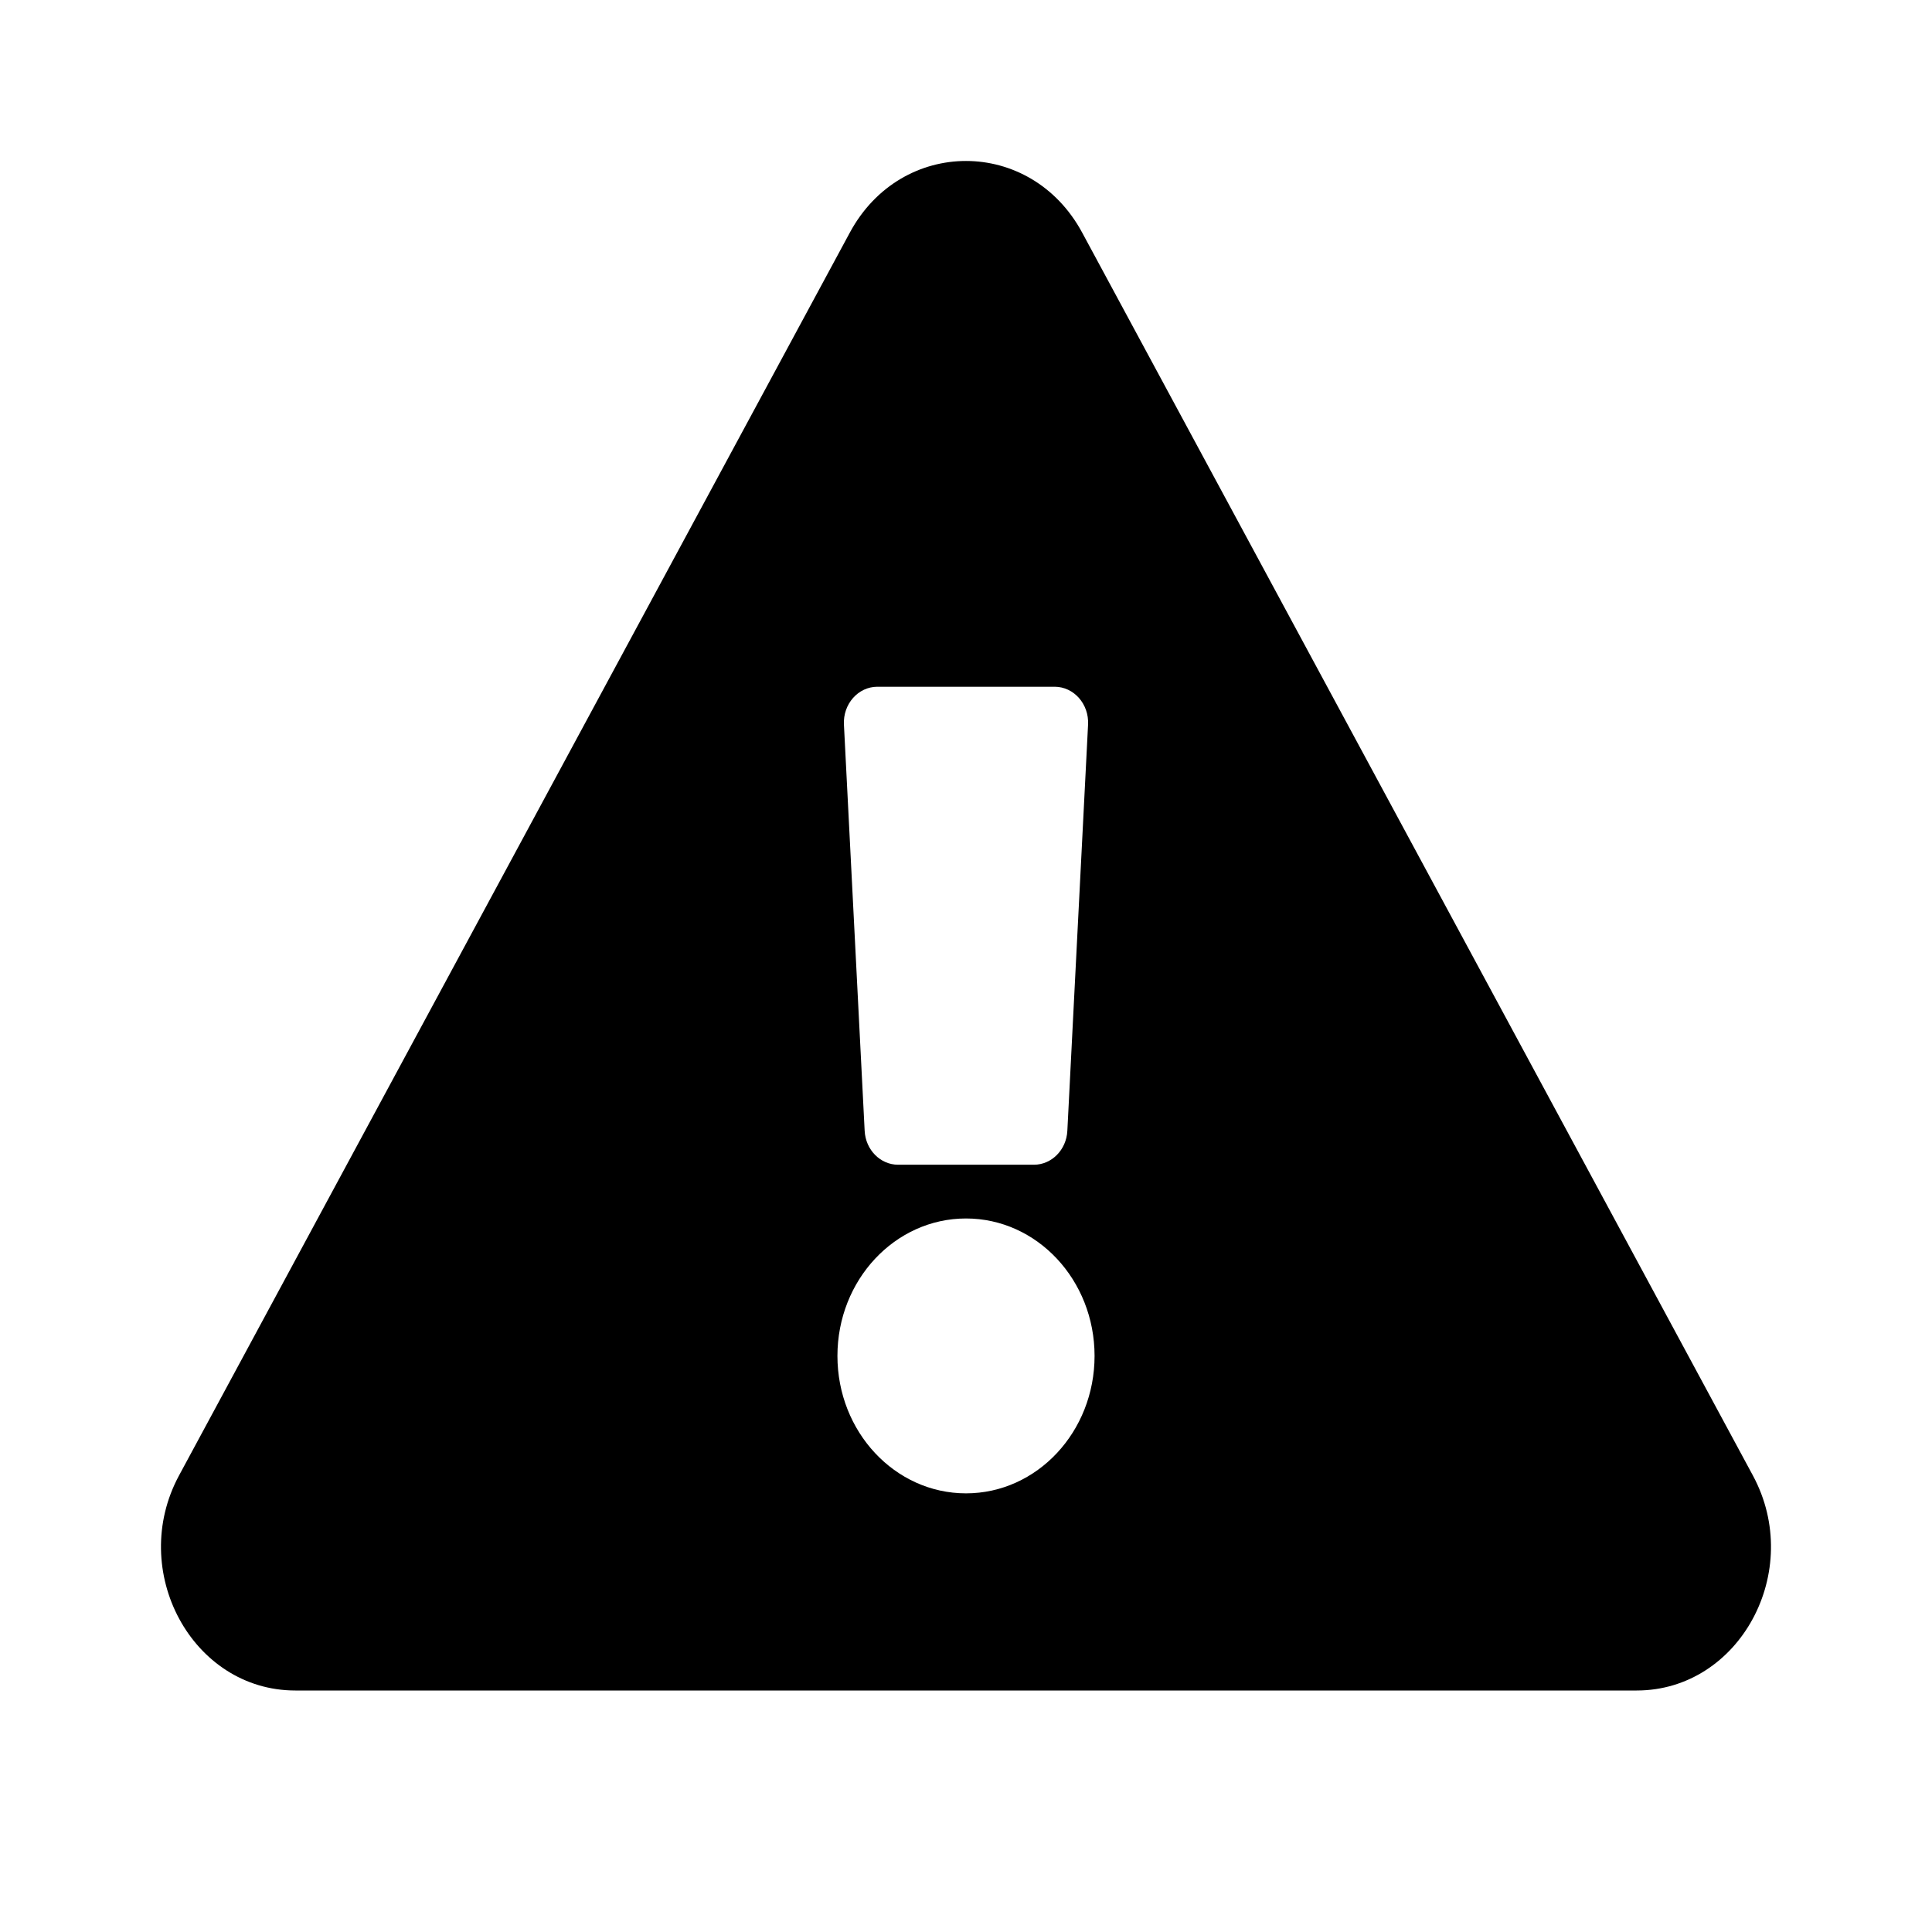 <svg width="22" height="22" viewBox="0 0 22 22" fill="none" xmlns="http://www.w3.org/2000/svg">
<g id="icon">
<path id="Vector" d="M19.96 16.801C20.548 17.89 19.81 19.25 18.637 19.25H3.363C2.187 19.25 1.453 17.887 2.039 16.801L9.677 2.649C10.264 1.56 11.737 1.562 12.323 2.649L19.96 16.801ZM11 13.875C10.191 13.875 9.536 14.576 9.536 15.44C9.536 16.304 10.191 17.005 11 17.005C11.809 17.005 12.464 16.304 12.464 15.44C12.464 14.576 11.809 13.875 11 13.875ZM9.61 8.251L9.846 12.877C9.857 13.094 10.025 13.263 10.227 13.263H11.773C11.975 13.263 12.143 13.094 12.154 12.877L12.39 8.251C12.402 8.017 12.228 7.82 12.009 7.82H9.991C9.772 7.82 9.598 8.017 9.61 8.251Z" fill="currentColor" />
</g>
</svg>
